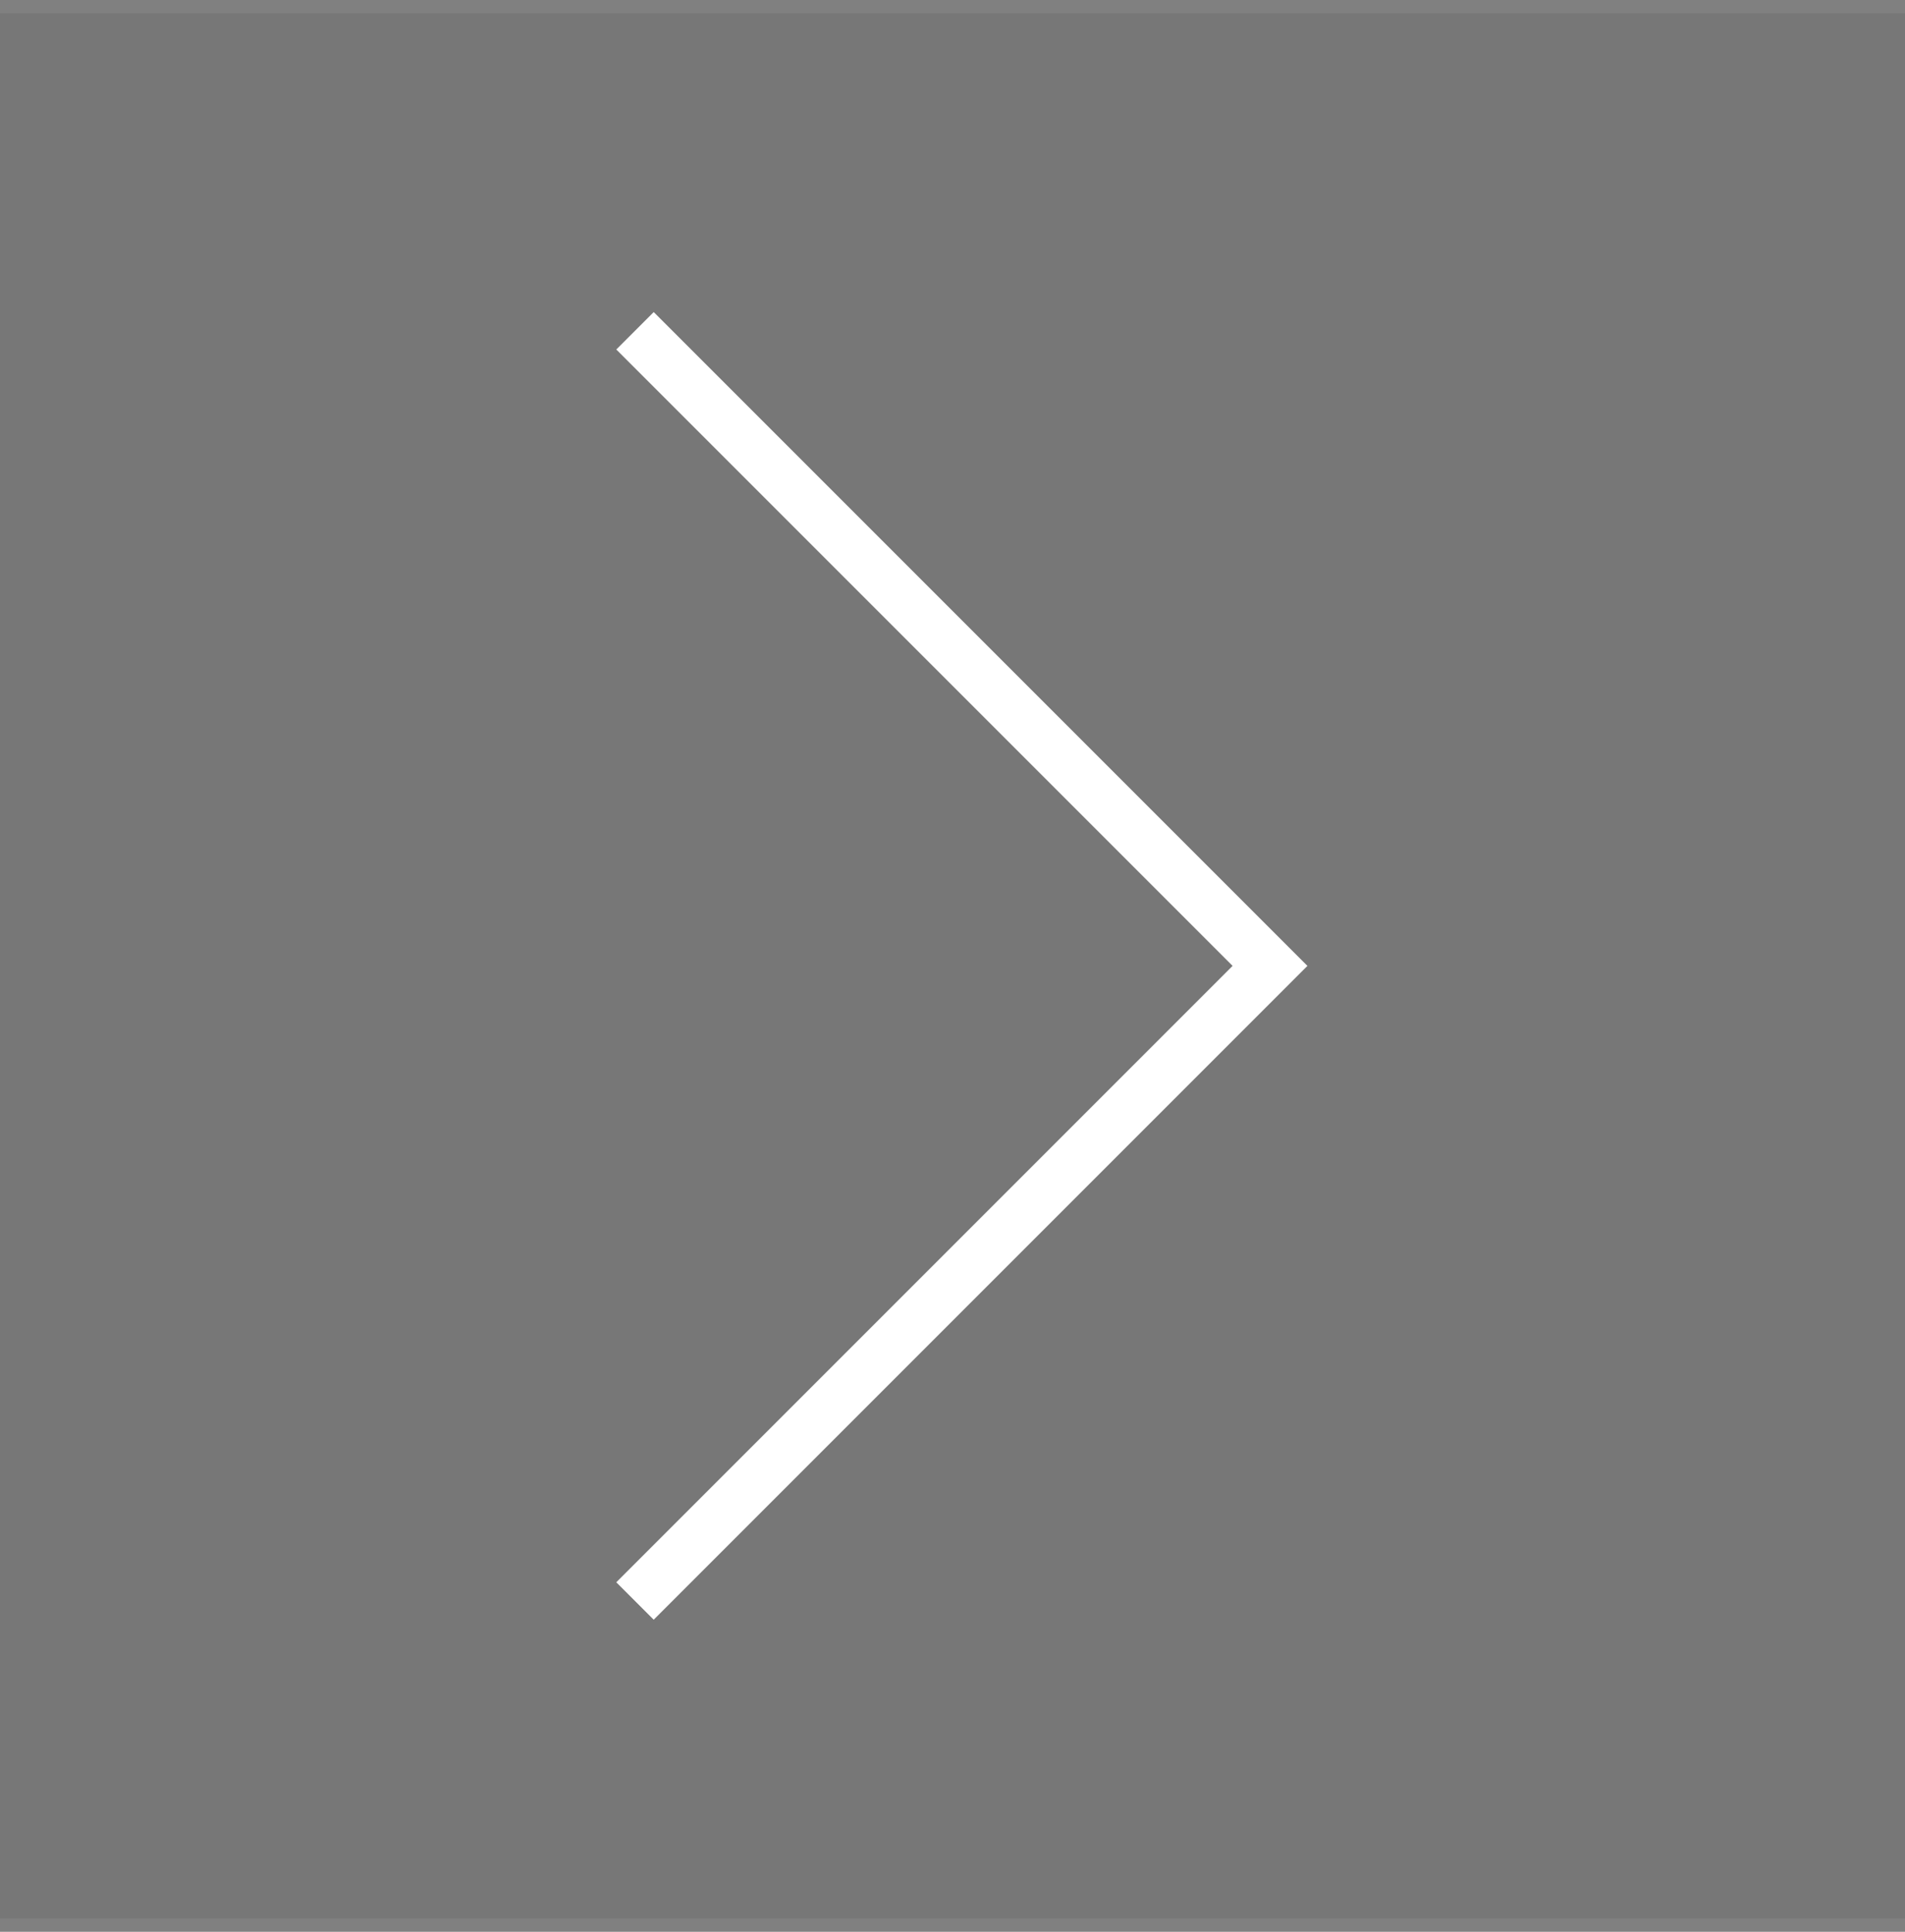 <svg width="72" height="73" viewBox="0 0 72 73" fill="none" xmlns="http://www.w3.org/2000/svg">
<rect x="0" y="0" width="72" height="73" fill="#808080" stroke="none"/>
<rect width="72" height="72" transform="translate(0 0.5)" fill="#555555" fill-opacity="0.2"/>
<path d="M24 12.5L48 36.5L24 60.5" stroke="white" stroke-width="2"/>
</svg>
